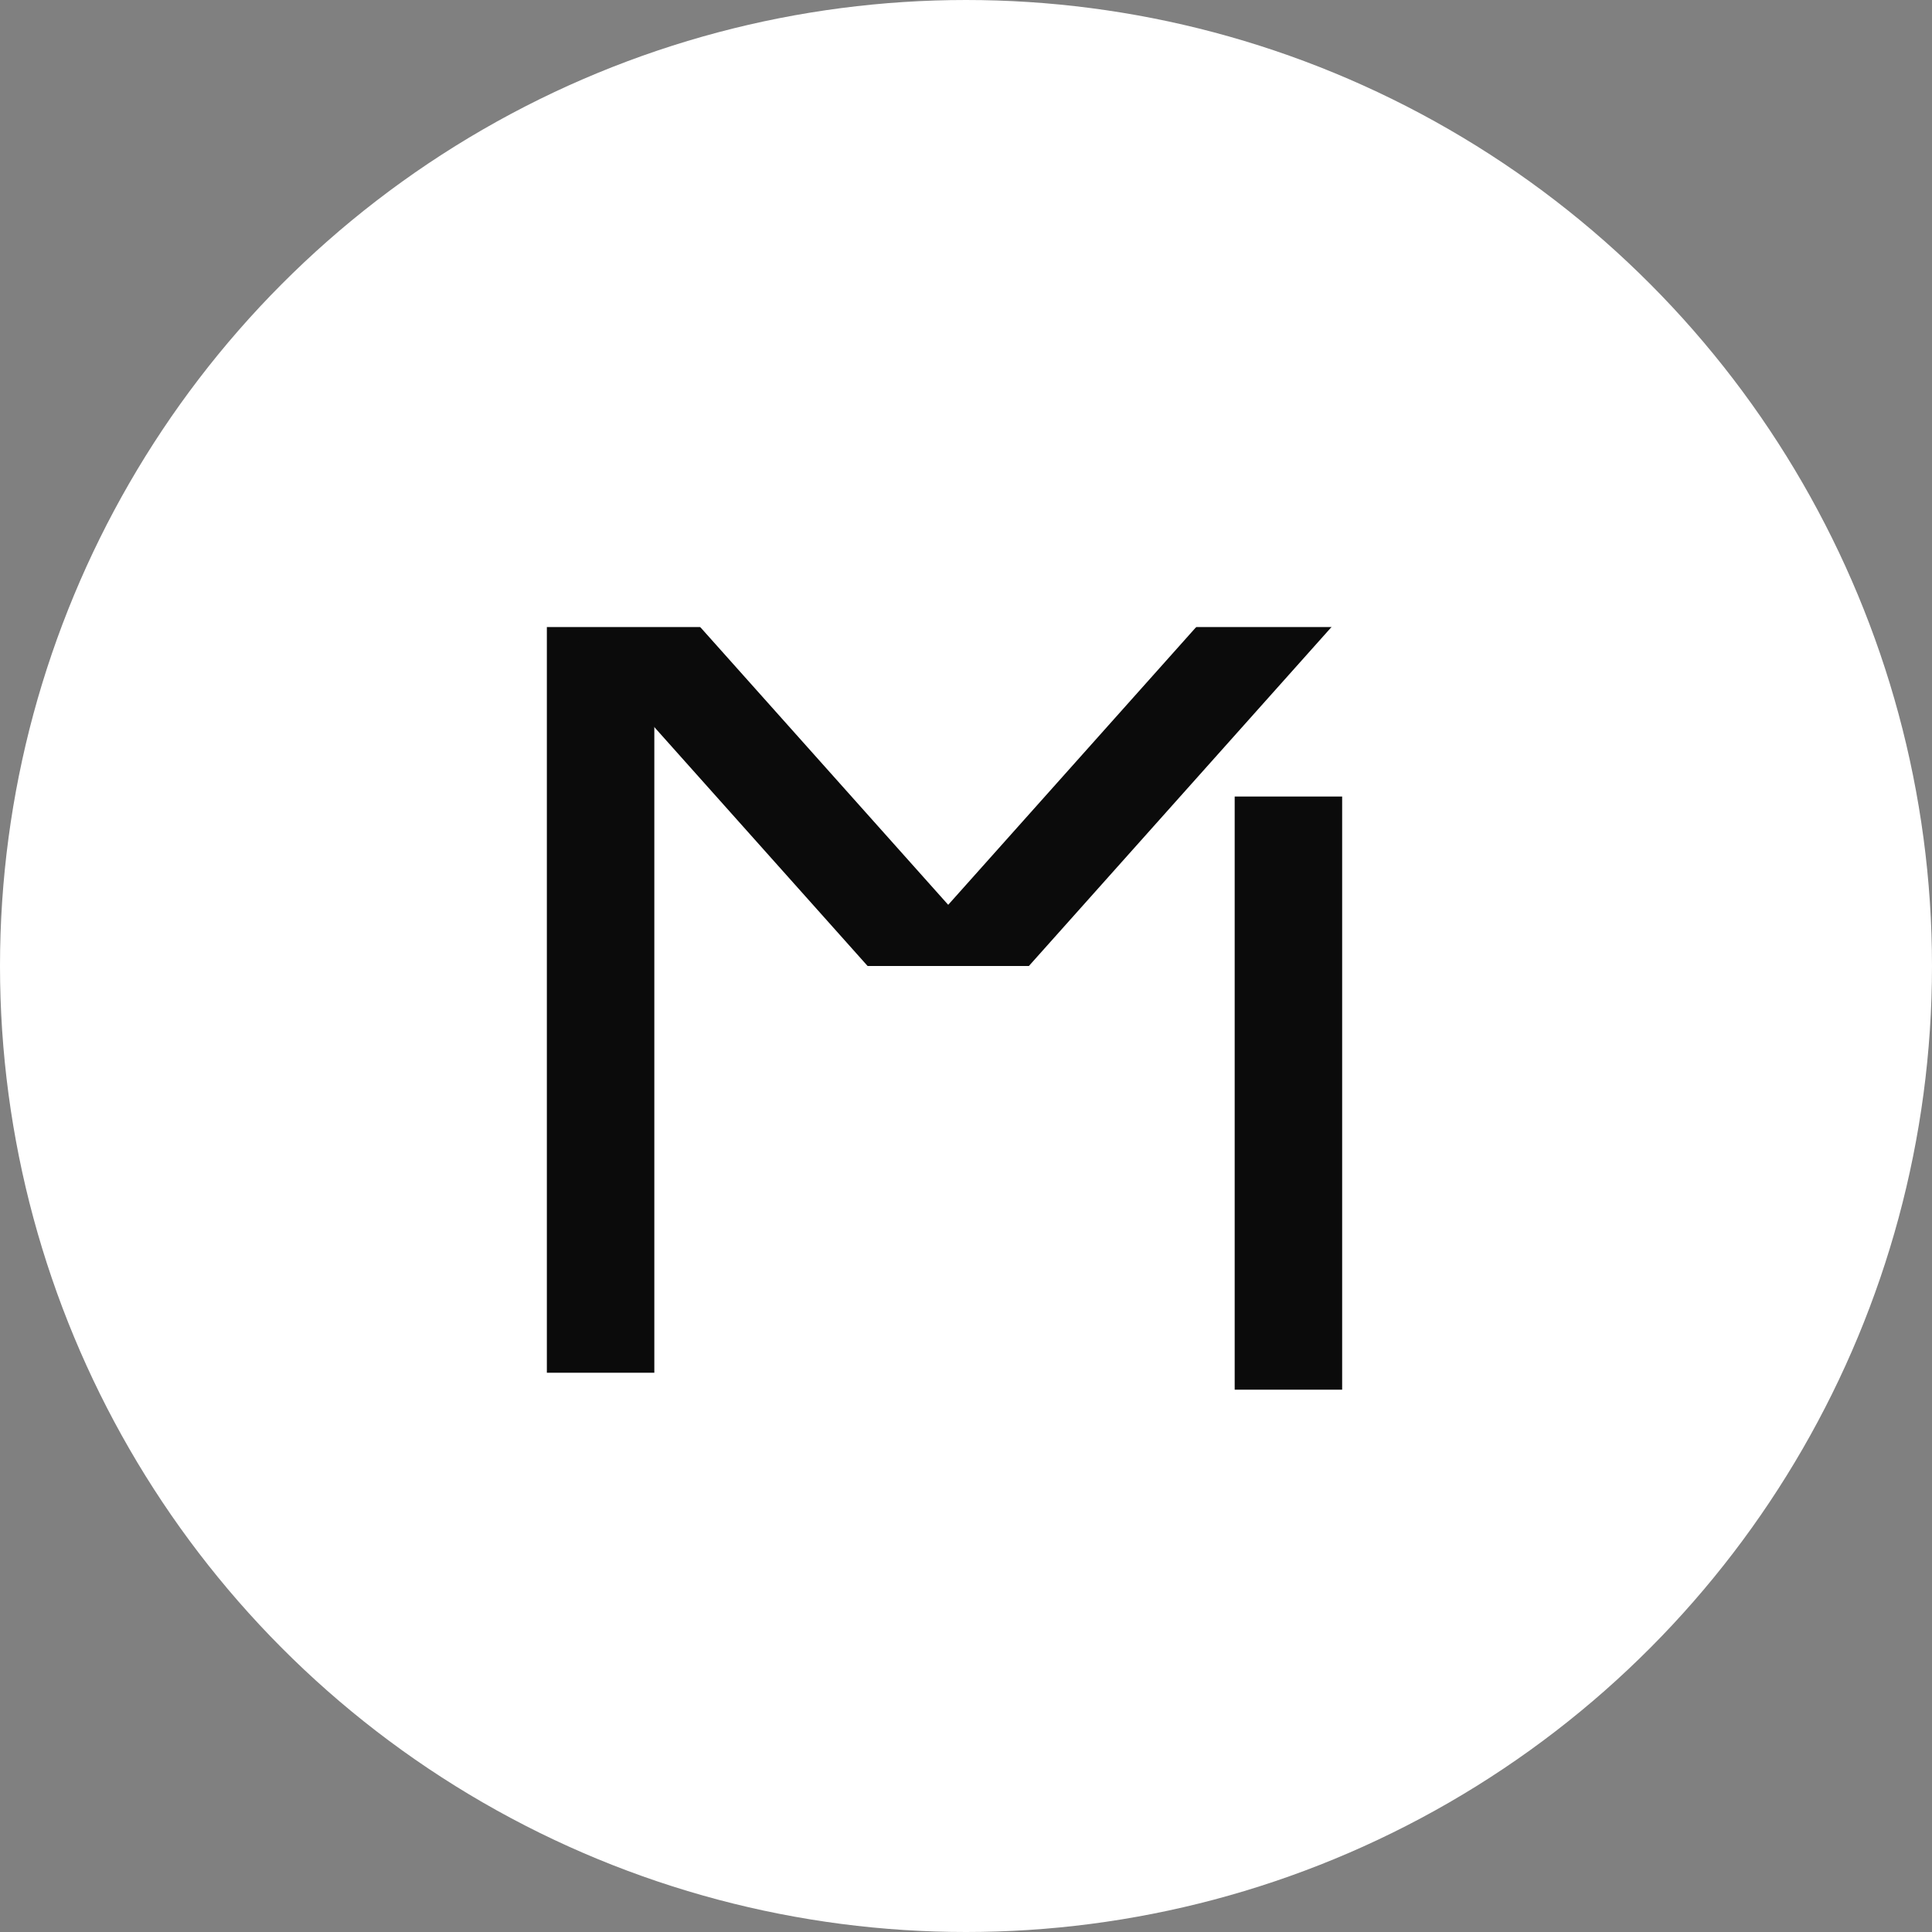 <svg width="114" height="114" viewBox="0 0 114 114" fill="none" xmlns="http://www.w3.org/2000/svg">
<rect x="0" y="0" width="114" height="114" fill="#808080" stroke="none"/>
<circle cx="57" cy="57" r="54.5" fill="white" stroke="white" stroke-width="5"/>
<rect x="72.854" y="82" width="35" height="6.341" transform="rotate(-90 72.854 82)" fill="#0B0B0B"/>
<rect x="32.268" y="81" width="45" height="6.341" transform="rotate(-90 32.268 81)" fill="#0B0B0B"/>
<rect width="33.852" height="6.278" transform="matrix(-0.666 0.746 -0.919 -0.395 79.304 36.173)" fill="#0B0B0B"/>
<rect width="32.454" height="6.274" transform="matrix(-0.666 -0.746 0.919 -0.395 54.895 61.145)" fill="#0B0B0B"/>
<rect x="50.024" y="57" width="11.415" height="5" fill="white"/>
<rect x="31" y="33" width="52" height="4" fill="white"/>
</svg>
